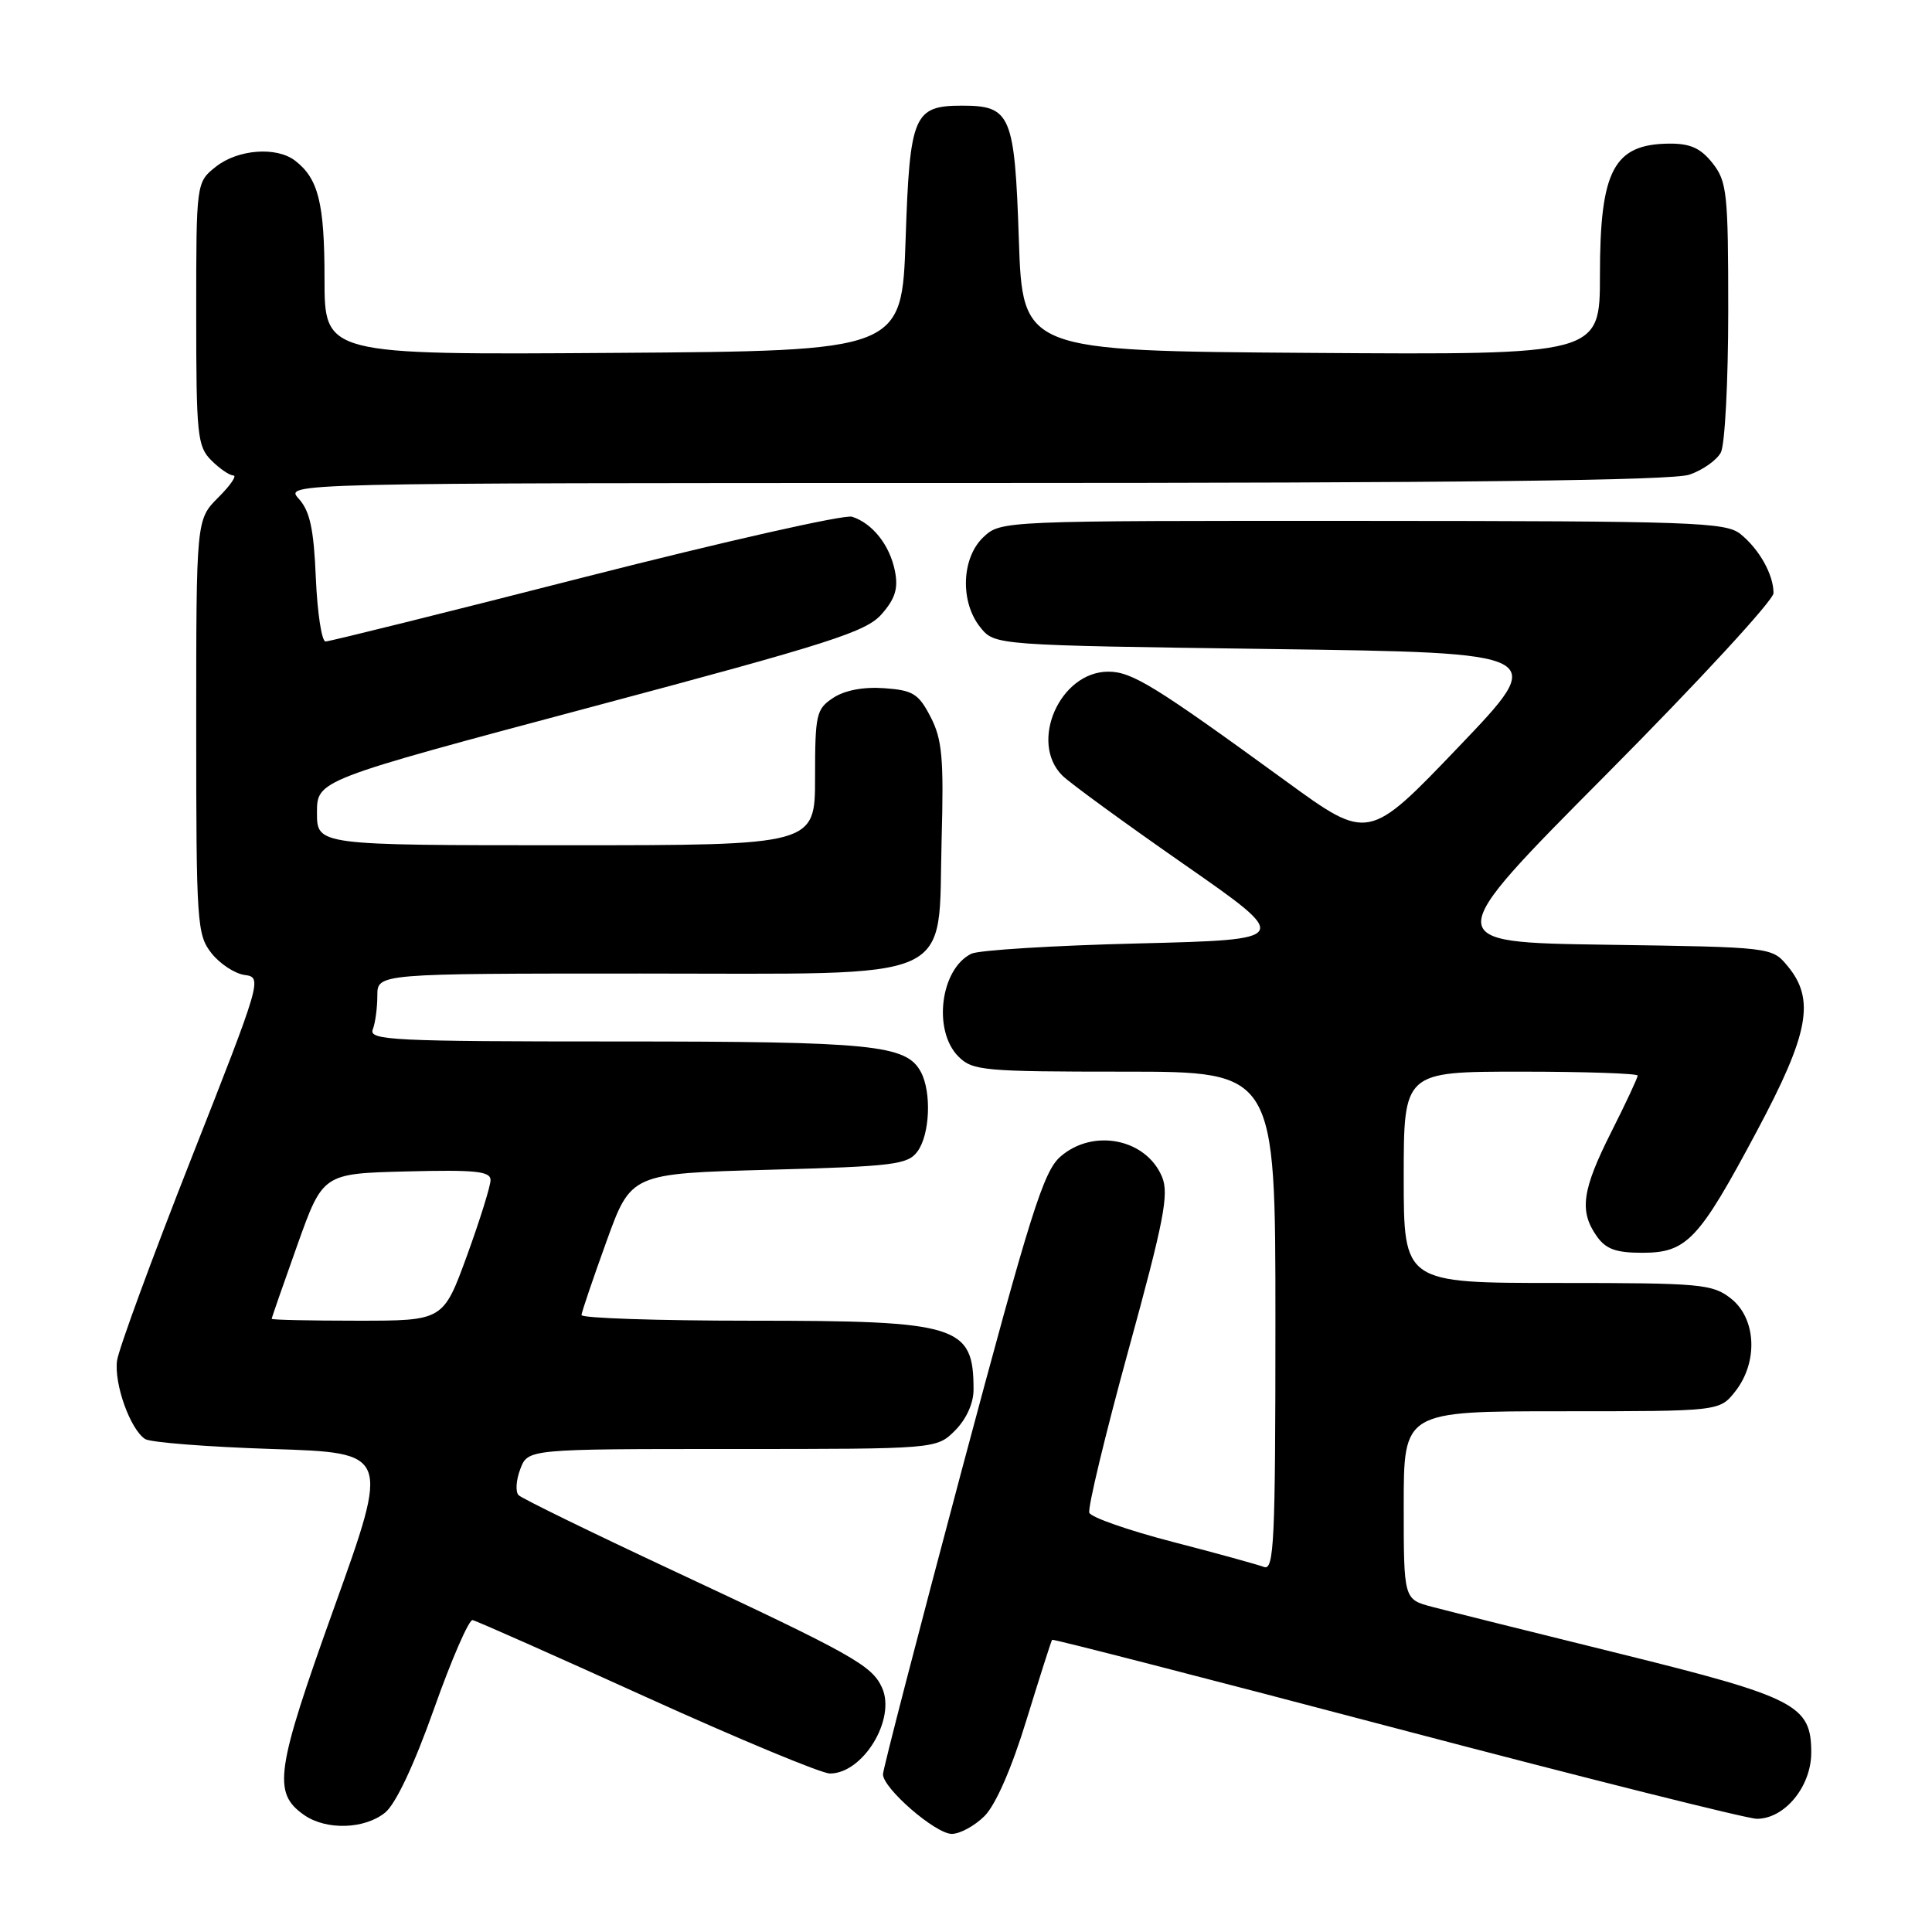 <?xml version="1.0" encoding="UTF-8" standalone="no"?>
<!DOCTYPE svg PUBLIC "-//W3C//DTD SVG 1.1//EN" "http://www.w3.org/Graphics/SVG/1.1/DTD/svg11.dtd" >
<svg xmlns="http://www.w3.org/2000/svg" xmlns:xlink="http://www.w3.org/1999/xlink" version="1.1" viewBox="0 0 256 256">
 <g >
 <path fill="currentColor"
d=" M 130.46 240.63 C 131.93 239.16 134.06 234.29 136.02 227.88 C 137.78 222.17 139.30 217.40 139.41 217.28 C 139.52 217.15 160.06 222.44 185.06 229.03 C 210.05 235.61 231.53 241.00 232.79 241.00 C 236.49 241.00 240.00 236.72 240.00 232.22 C 240.00 225.93 237.99 224.90 214.50 219.09 C 202.95 216.24 191.81 213.46 189.75 212.91 C 186.00 211.92 186.00 211.92 186.00 199.46 C 186.00 187.00 186.00 187.00 206.93 187.00 C 227.85 187.00 227.85 187.00 229.93 184.37 C 232.99 180.48 232.72 174.71 229.37 172.07 C 226.90 170.13 225.45 170.00 206.37 170.00 C 186.00 170.00 186.00 170.00 186.00 156.00 C 186.00 142.00 186.00 142.00 201.50 142.00 C 210.03 142.00 217.00 142.24 217.00 142.52 C 217.00 142.81 215.43 146.18 213.50 150.00 C 209.63 157.68 209.24 160.47 211.56 163.78 C 212.77 165.51 214.10 166.00 217.60 166.00 C 223.52 166.00 225.09 164.33 232.80 149.87 C 239.71 136.93 240.54 132.43 236.86 128.00 C 234.78 125.50 234.78 125.50 212.76 125.18 C 190.74 124.86 190.74 124.86 212.87 102.59 C 225.04 90.34 235.00 79.54 235.00 78.59 C 235.00 76.15 233.13 72.79 230.63 70.77 C 228.68 69.19 224.47 69.04 180.56 69.02 C 132.71 69.00 132.63 69.00 130.31 71.17 C 127.39 73.92 127.19 79.78 129.91 83.14 C 131.82 85.50 131.82 85.50 168.51 86.00 C 205.20 86.50 205.20 86.50 193.26 98.98 C 181.32 111.46 181.32 111.46 170.41 103.52 C 152.98 90.84 150.00 89.00 146.85 89.00 C 140.46 89.00 136.33 98.33 140.76 102.76 C 141.73 103.73 148.98 109.02 156.87 114.51 C 171.21 124.50 171.21 124.50 150.86 125.01 C 139.66 125.28 129.70 125.90 128.72 126.37 C 124.61 128.37 123.57 136.57 127.00 140.00 C 128.87 141.87 130.33 142.00 149.00 142.00 C 169.00 142.00 169.00 142.00 169.00 175.11 C 169.00 204.31 168.82 208.15 167.48 207.63 C 166.64 207.31 161.19 205.81 155.36 204.30 C 149.54 202.79 144.58 201.06 144.34 200.45 C 144.11 199.84 146.43 190.18 149.50 178.99 C 154.23 161.76 154.92 158.22 153.98 155.95 C 151.88 150.89 144.86 149.48 140.52 153.25 C 138.27 155.20 136.55 160.68 127.46 194.71 C 121.71 216.28 117.00 234.45 117.00 235.10 C 117.00 236.97 123.96 243.00 126.12 243.00 C 127.20 243.00 129.16 241.93 130.46 240.63 Z  M 51.03 240.18 C 52.43 239.04 54.85 233.92 57.51 226.43 C 59.83 219.87 62.14 214.58 62.62 214.67 C 63.10 214.76 73.50 219.37 85.72 224.92 C 97.94 230.46 108.86 235.00 109.97 235.00 C 114.37 235.00 118.76 227.76 116.87 223.62 C 115.52 220.66 113.02 219.26 88.96 208.01 C 78.27 203.01 69.16 198.56 68.72 198.12 C 68.28 197.68 68.38 196.13 68.94 194.66 C 69.95 192.00 69.95 192.00 97.02 192.00 C 124.09 192.00 124.09 192.00 126.55 189.55 C 128.05 188.04 129.00 185.94 129.00 184.13 C 129.00 175.61 127.02 175.00 99.55 175.00 C 87.15 175.00 77.02 174.66 77.05 174.25 C 77.08 173.84 78.57 169.45 80.36 164.50 C 83.61 155.50 83.61 155.50 101.89 155.00 C 118.50 154.55 120.29 154.32 121.58 152.56 C 123.22 150.32 123.45 144.71 122.02 142.04 C 120.09 138.44 115.71 138.00 81.74 138.00 C 52.10 138.00 48.85 137.84 49.39 136.42 C 49.73 135.55 50.00 133.52 50.00 131.92 C 50.00 129.00 50.00 129.00 84.83 129.00 C 127.56 129.00 124.25 130.47 124.77 111.21 C 125.07 100.45 124.84 97.96 123.31 95.00 C 121.72 91.92 120.97 91.46 117.17 91.19 C 114.43 90.99 111.94 91.46 110.42 92.46 C 108.16 93.94 108.00 94.63 108.00 103.02 C 108.00 112.00 108.00 112.00 75.00 112.00 C 42.00 112.00 42.00 112.00 42.00 107.69 C 42.00 103.38 42.00 103.38 78.25 93.71 C 110.10 85.22 114.78 83.72 116.84 81.36 C 118.63 79.31 119.04 77.96 118.58 75.65 C 117.90 72.23 115.60 69.33 112.90 68.47 C 111.90 68.15 96.00 71.74 77.57 76.44 C 59.15 81.15 43.65 85.00 43.14 85.00 C 42.63 85.00 42.05 81.22 41.85 76.60 C 41.58 70.09 41.07 67.74 39.60 66.10 C 37.69 64.00 37.69 64.00 129.20 64.00 C 193.43 64.00 221.65 63.67 223.87 62.89 C 225.62 62.29 227.48 60.97 228.02 59.96 C 228.56 58.95 229.00 50.51 229.00 41.20 C 229.00 25.59 228.84 24.06 226.93 21.63 C 225.35 19.63 223.98 19.01 221.18 19.03 C 213.82 19.10 212.00 22.55 212.00 36.45 C 212.00 47.02 212.00 47.02 173.75 46.76 C 135.50 46.50 135.50 46.50 135.00 31.67 C 134.45 15.21 133.93 14.00 127.50 14.00 C 121.07 14.00 120.55 15.21 120.00 31.67 C 119.50 46.50 119.50 46.50 81.25 46.76 C 43.00 47.02 43.00 47.02 43.00 36.95 C 43.00 26.90 42.19 23.66 39.09 21.28 C 36.63 19.40 31.55 19.78 28.63 22.07 C 26.00 24.15 26.00 24.15 26.00 41.57 C 26.00 57.67 26.15 59.15 28.00 61.00 C 29.10 62.10 30.42 63.00 30.92 63.00 C 31.43 63.00 30.53 64.32 28.92 65.92 C 26.00 68.85 26.00 68.85 26.00 96.29 C 26.00 122.32 26.10 123.86 28.02 126.30 C 29.13 127.71 31.11 129.01 32.42 129.19 C 34.77 129.50 34.66 129.86 25.35 153.50 C 20.15 166.70 15.72 178.76 15.51 180.29 C 15.10 183.37 17.26 189.40 19.23 190.68 C 19.93 191.13 27.51 191.72 36.07 192.00 C 51.64 192.50 51.64 192.50 44.29 212.98 C 36.50 234.68 36.09 237.55 40.30 240.50 C 43.22 242.54 48.30 242.39 51.03 240.18 Z  M 36.00 174.75 C 36.00 174.61 37.53 170.22 39.39 165.00 C 42.78 155.50 42.78 155.50 53.89 155.22 C 62.99 154.99 65.00 155.19 65.00 156.37 C 65.00 157.15 63.59 161.67 61.87 166.40 C 58.73 175.00 58.73 175.00 47.37 175.00 C 41.11 175.00 36.00 174.89 36.00 174.75 Z "/>
</g>
</svg>